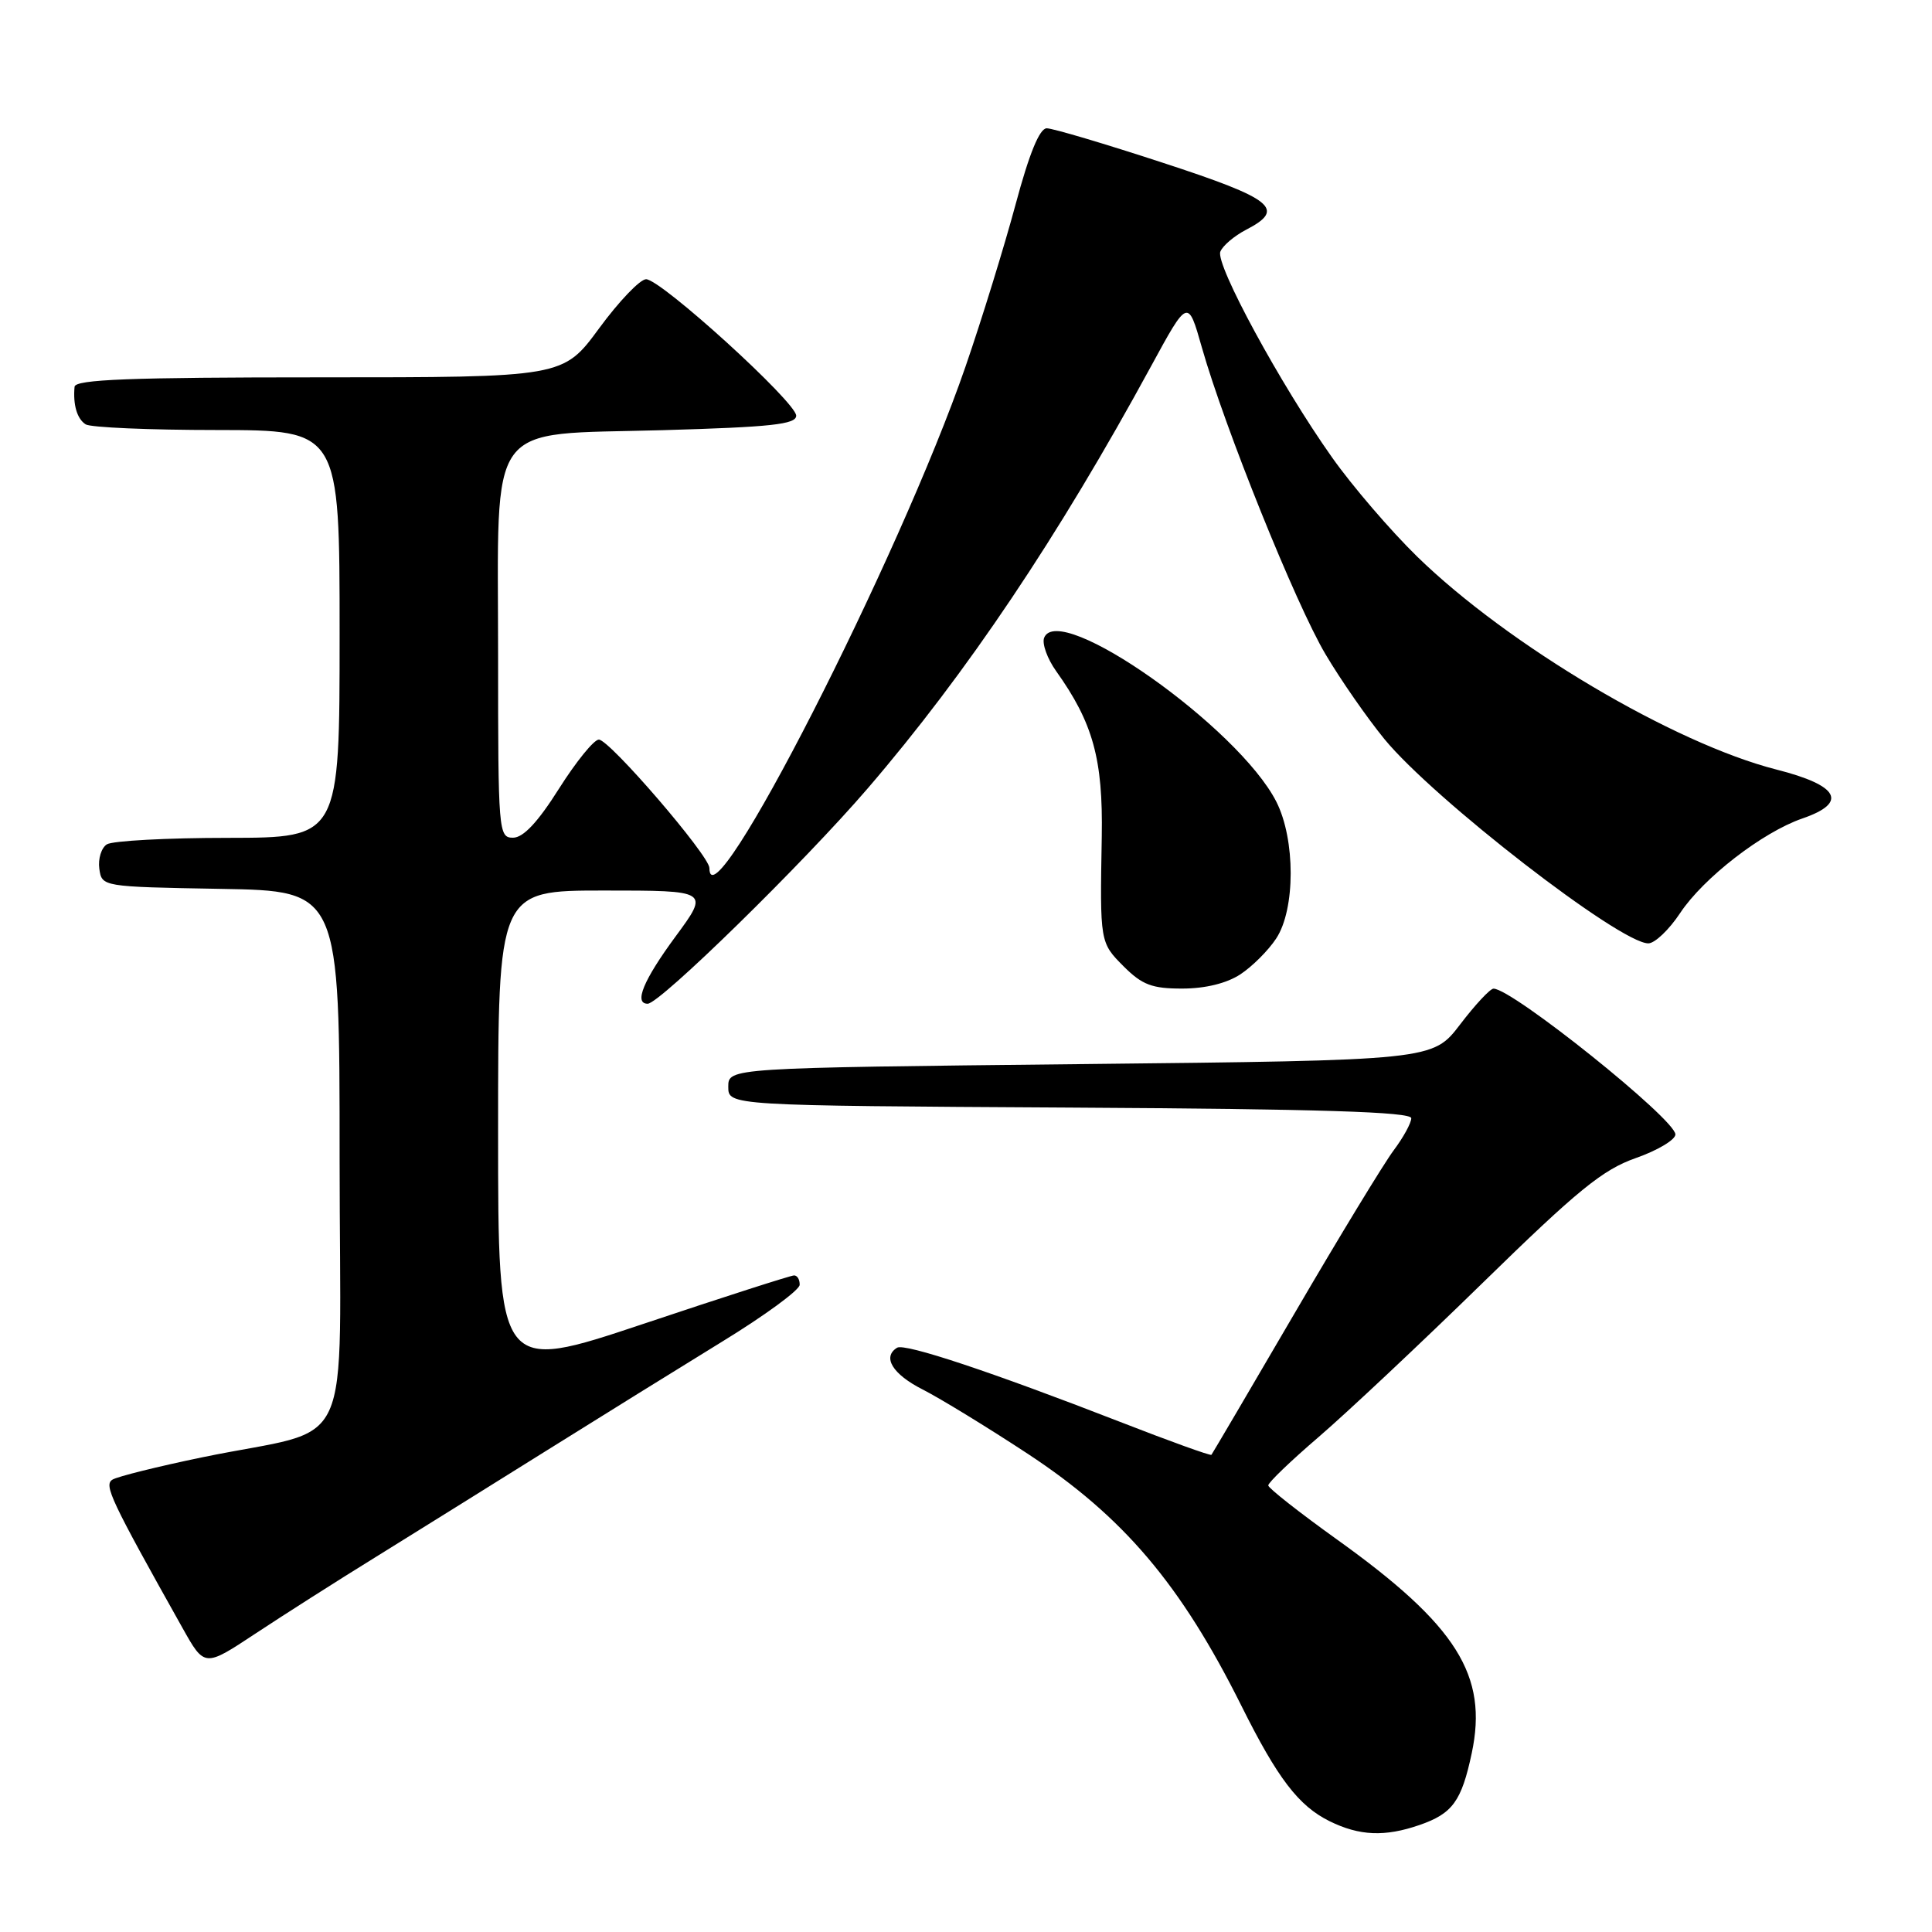 <?xml version="1.0" encoding="UTF-8" standalone="no"?>
<!DOCTYPE svg PUBLIC "-//W3C//DTD SVG 1.1//EN" "http://www.w3.org/Graphics/SVG/1.1/DTD/svg11.dtd" >
<svg xmlns="http://www.w3.org/2000/svg" xmlns:xlink="http://www.w3.org/1999/xlink" version="1.1" viewBox="0 0 256 256">
 <g >
 <path fill="currentColor"
d=" M 188.10 241.82 C 192.47 240.31 193.66 238.67 195.01 232.32 C 197.21 222.00 193.03 215.36 177.17 204.00 C 172.19 200.43 168.08 197.20 168.05 196.83 C 168.02 196.47 171.04 193.57 174.75 190.39 C 178.46 187.20 188.25 178.01 196.50 169.95 C 209.04 157.70 212.36 154.99 216.75 153.45 C 219.64 152.44 222.00 151.02 222.00 150.32 C 222.00 148.31 200.39 131.00 197.90 131.00 C 197.45 131.00 195.46 133.14 193.47 135.75 C 189.84 140.50 189.84 140.50 143.17 141.00 C 96.50 141.50 96.50 141.50 96.50 144.00 C 96.50 146.50 96.50 146.50 141.75 146.76 C 174.93 146.95 187.00 147.33 187.00 148.17 C 187.00 148.80 185.96 150.70 184.68 152.41 C 183.40 154.11 177.49 163.82 171.55 174.00 C 165.61 184.18 160.64 192.62 160.52 192.77 C 160.40 192.92 154.94 190.95 148.40 188.40 C 131.43 181.80 119.88 177.95 118.87 178.58 C 116.87 179.81 118.27 182.09 122.25 184.11 C 124.59 185.30 130.85 189.13 136.16 192.62 C 148.87 200.98 156.46 209.93 164.48 226.00 C 169.29 235.66 172.07 239.29 176.18 241.32 C 180.14 243.27 183.51 243.41 188.10 241.82 Z  M 49.84 206.28 C 54.97 203.10 65.09 196.79 72.34 192.26 C 79.58 187.73 90.10 181.21 95.71 177.76 C 101.33 174.32 105.94 170.94 105.96 170.25 C 105.98 169.56 105.65 169.00 105.22 169.00 C 104.79 169.00 95.79 171.89 85.22 175.43 C 66.00 181.85 66.00 181.85 66.00 149.93 C 66.00 118.00 66.00 118.00 80.00 118.00 C 94.00 118.00 94.00 118.00 89.50 124.11 C 85.26 129.87 83.96 133.00 85.82 133.00 C 87.43 133.00 106.51 114.32 114.99 104.45 C 128.11 89.18 140.22 71.14 152.52 48.53 C 157.41 39.55 157.41 39.55 159.25 46.03 C 162.25 56.61 171.69 80.04 175.63 86.68 C 177.64 90.08 181.16 95.14 183.44 97.93 C 189.97 105.89 214.65 125.00 218.41 125.00 C 219.27 125.00 221.17 123.19 222.63 120.98 C 225.72 116.32 233.54 110.27 238.83 108.45 C 244.91 106.36 243.70 104.08 235.39 101.97 C 221.80 98.51 199.82 85.49 187.78 73.75 C 184.26 70.31 179.17 64.39 176.49 60.59 C 169.68 50.97 161.04 35.06 161.70 33.35 C 162.00 32.57 163.54 31.26 165.12 30.44 C 170.42 27.70 168.76 26.36 154.06 21.56 C 146.40 19.05 139.49 17.00 138.70 17.00 C 137.75 17.00 136.39 20.31 134.57 27.09 C 133.08 32.63 130.10 42.30 127.94 48.56 C 119.19 73.93 94.00 123.25 94.00 115.02 C 94.00 113.38 80.76 98.00 79.35 98.00 C 78.70 98.00 76.33 100.93 74.07 104.50 C 71.27 108.94 69.34 111.00 67.98 111.00 C 66.06 111.00 66.00 110.27 66.00 86.91 C 66.00 55.14 64.15 57.67 87.84 57.00 C 102.18 56.59 105.50 56.23 105.50 55.08 C 105.50 53.30 87.58 37.00 85.61 37.00 C 84.81 37.00 82.01 39.93 79.39 43.50 C 74.61 50.00 74.61 50.00 42.31 50.00 C 17.19 50.00 9.97 50.28 9.88 51.25 C 9.66 53.64 10.21 55.50 11.35 56.23 C 11.98 56.64 19.81 56.98 28.75 56.98 C 45.00 57.00 45.00 57.00 45.00 84.00 C 45.00 111.00 45.00 111.00 30.25 111.02 C 22.14 111.02 14.90 111.41 14.16 111.88 C 13.43 112.34 12.98 113.80 13.16 115.11 C 13.50 117.50 13.50 117.50 29.25 117.78 C 45.00 118.05 45.00 118.05 45.00 153.49 C 45.00 194.03 47.39 188.84 26.80 193.10 C 20.91 194.32 15.56 195.65 14.90 196.06 C 13.74 196.78 14.63 198.68 24.18 215.71 C 27.10 220.92 27.10 220.92 33.80 216.49 C 37.49 214.05 44.70 209.45 49.84 206.28 Z  M 164.36 129.10 C 165.93 128.07 168.07 125.93 169.10 124.36 C 171.66 120.48 171.66 111.21 169.11 106.21 C 164.08 96.37 140.26 79.56 138.35 84.52 C 138.06 85.29 138.77 87.28 139.94 88.92 C 144.84 95.79 146.16 100.60 145.99 110.82 C 145.74 124.91 145.74 124.89 148.92 128.08 C 151.35 130.50 152.67 131.00 156.67 130.99 C 159.71 130.99 162.56 130.29 164.36 129.10 Z "/>
</g>
</svg>